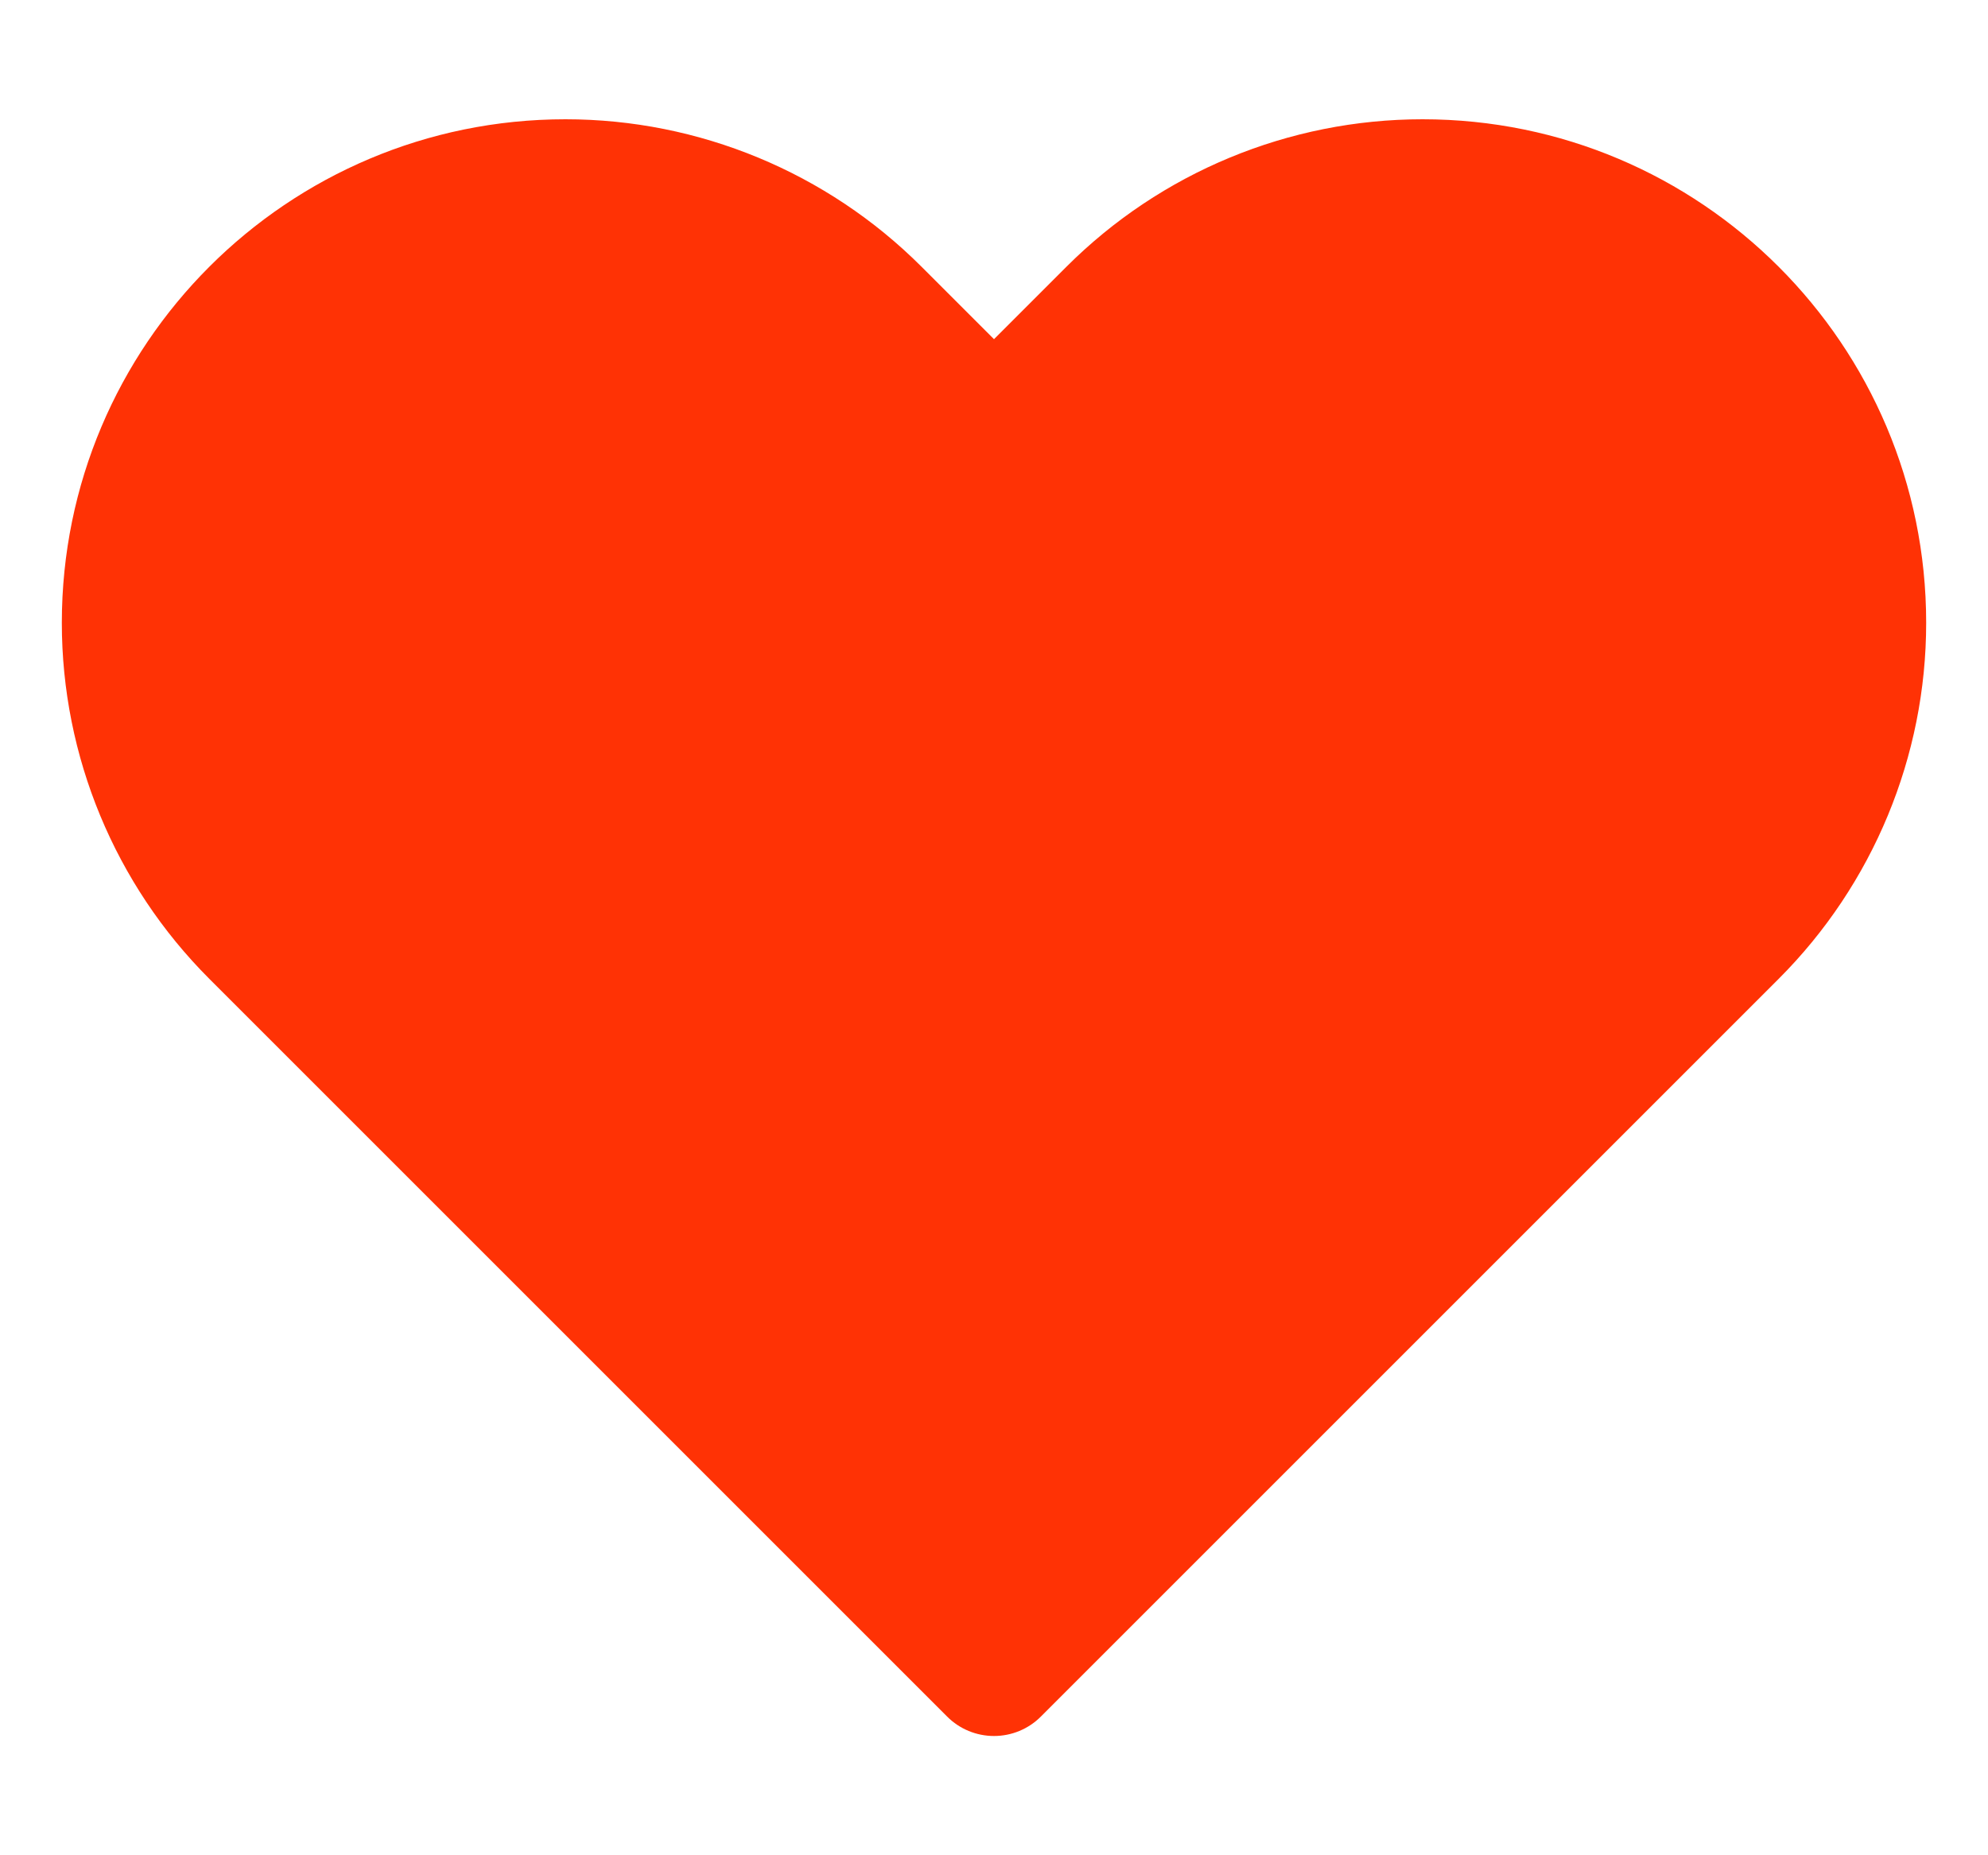 <svg width="30" height="28" viewBox="0 0 30 28" fill="none" xmlns="http://www.w3.org/2000/svg">
<path d="M3.866 14.066L15 25.2L26.134 14.066C27.371 12.829 28.067 11.15 28.067 9.4C28.067 5.755 25.112 2.8 21.467 2.8C19.717 2.8 18.038 3.495 16.8 4.733L15 6.533L13.2 4.733C11.962 3.495 10.283 2.8 8.533 2.8C4.888 2.8 1.933 5.755 1.933 9.4C1.933 11.15 2.629 12.829 3.866 14.066Z" fill="#FF3205"/>
<path d="M15 25.2L14.293 25.907C14.48 26.095 14.735 26.2 15 26.2C15.265 26.2 15.52 26.095 15.707 25.907L15 25.2ZM3.866 14.066L3.159 14.773L3.159 14.773L3.866 14.066ZM13.2 4.733L12.493 5.44L13.2 4.733ZM15 6.533L14.293 7.24C14.683 7.631 15.317 7.631 15.707 7.24L15 6.533ZM16.8 4.733L16.093 4.026V4.026L16.8 4.733ZM15.707 24.493L4.573 13.359L3.159 14.773L14.293 25.907L15.707 24.493ZM25.427 13.359L14.293 24.493L15.707 25.907L26.841 14.773L25.427 13.359ZM12.493 5.44L14.293 7.24L15.707 5.826L13.907 4.026L12.493 5.44ZM15.707 7.24L17.508 5.44L16.093 4.026L14.293 5.826L15.707 7.24ZM21.467 1.8C19.451 1.8 17.518 2.601 16.093 4.026L17.508 5.44C18.558 4.39 19.982 3.8 21.467 3.8V1.8ZM27.067 9.4C27.067 10.885 26.477 12.309 25.427 13.359L26.841 14.773C28.266 13.348 29.067 11.415 29.067 9.4H27.067ZM29.067 9.4C29.067 5.202 25.664 1.8 21.467 1.8V3.8C24.56 3.8 27.067 6.307 27.067 9.4H29.067ZM8.533 3.8C10.018 3.8 11.442 4.39 12.493 5.44L13.907 4.026C12.482 2.601 10.549 1.8 8.533 1.8V3.8ZM2.933 9.4C2.933 6.307 5.44 3.8 8.533 3.8V1.8C4.336 1.8 0.933 5.202 0.933 9.4H2.933ZM4.573 13.359C3.523 12.309 2.933 10.885 2.933 9.4H0.933C0.933 11.415 1.734 13.348 3.159 14.773L4.573 13.359Z" fill="#FF3205"/>
</svg>
